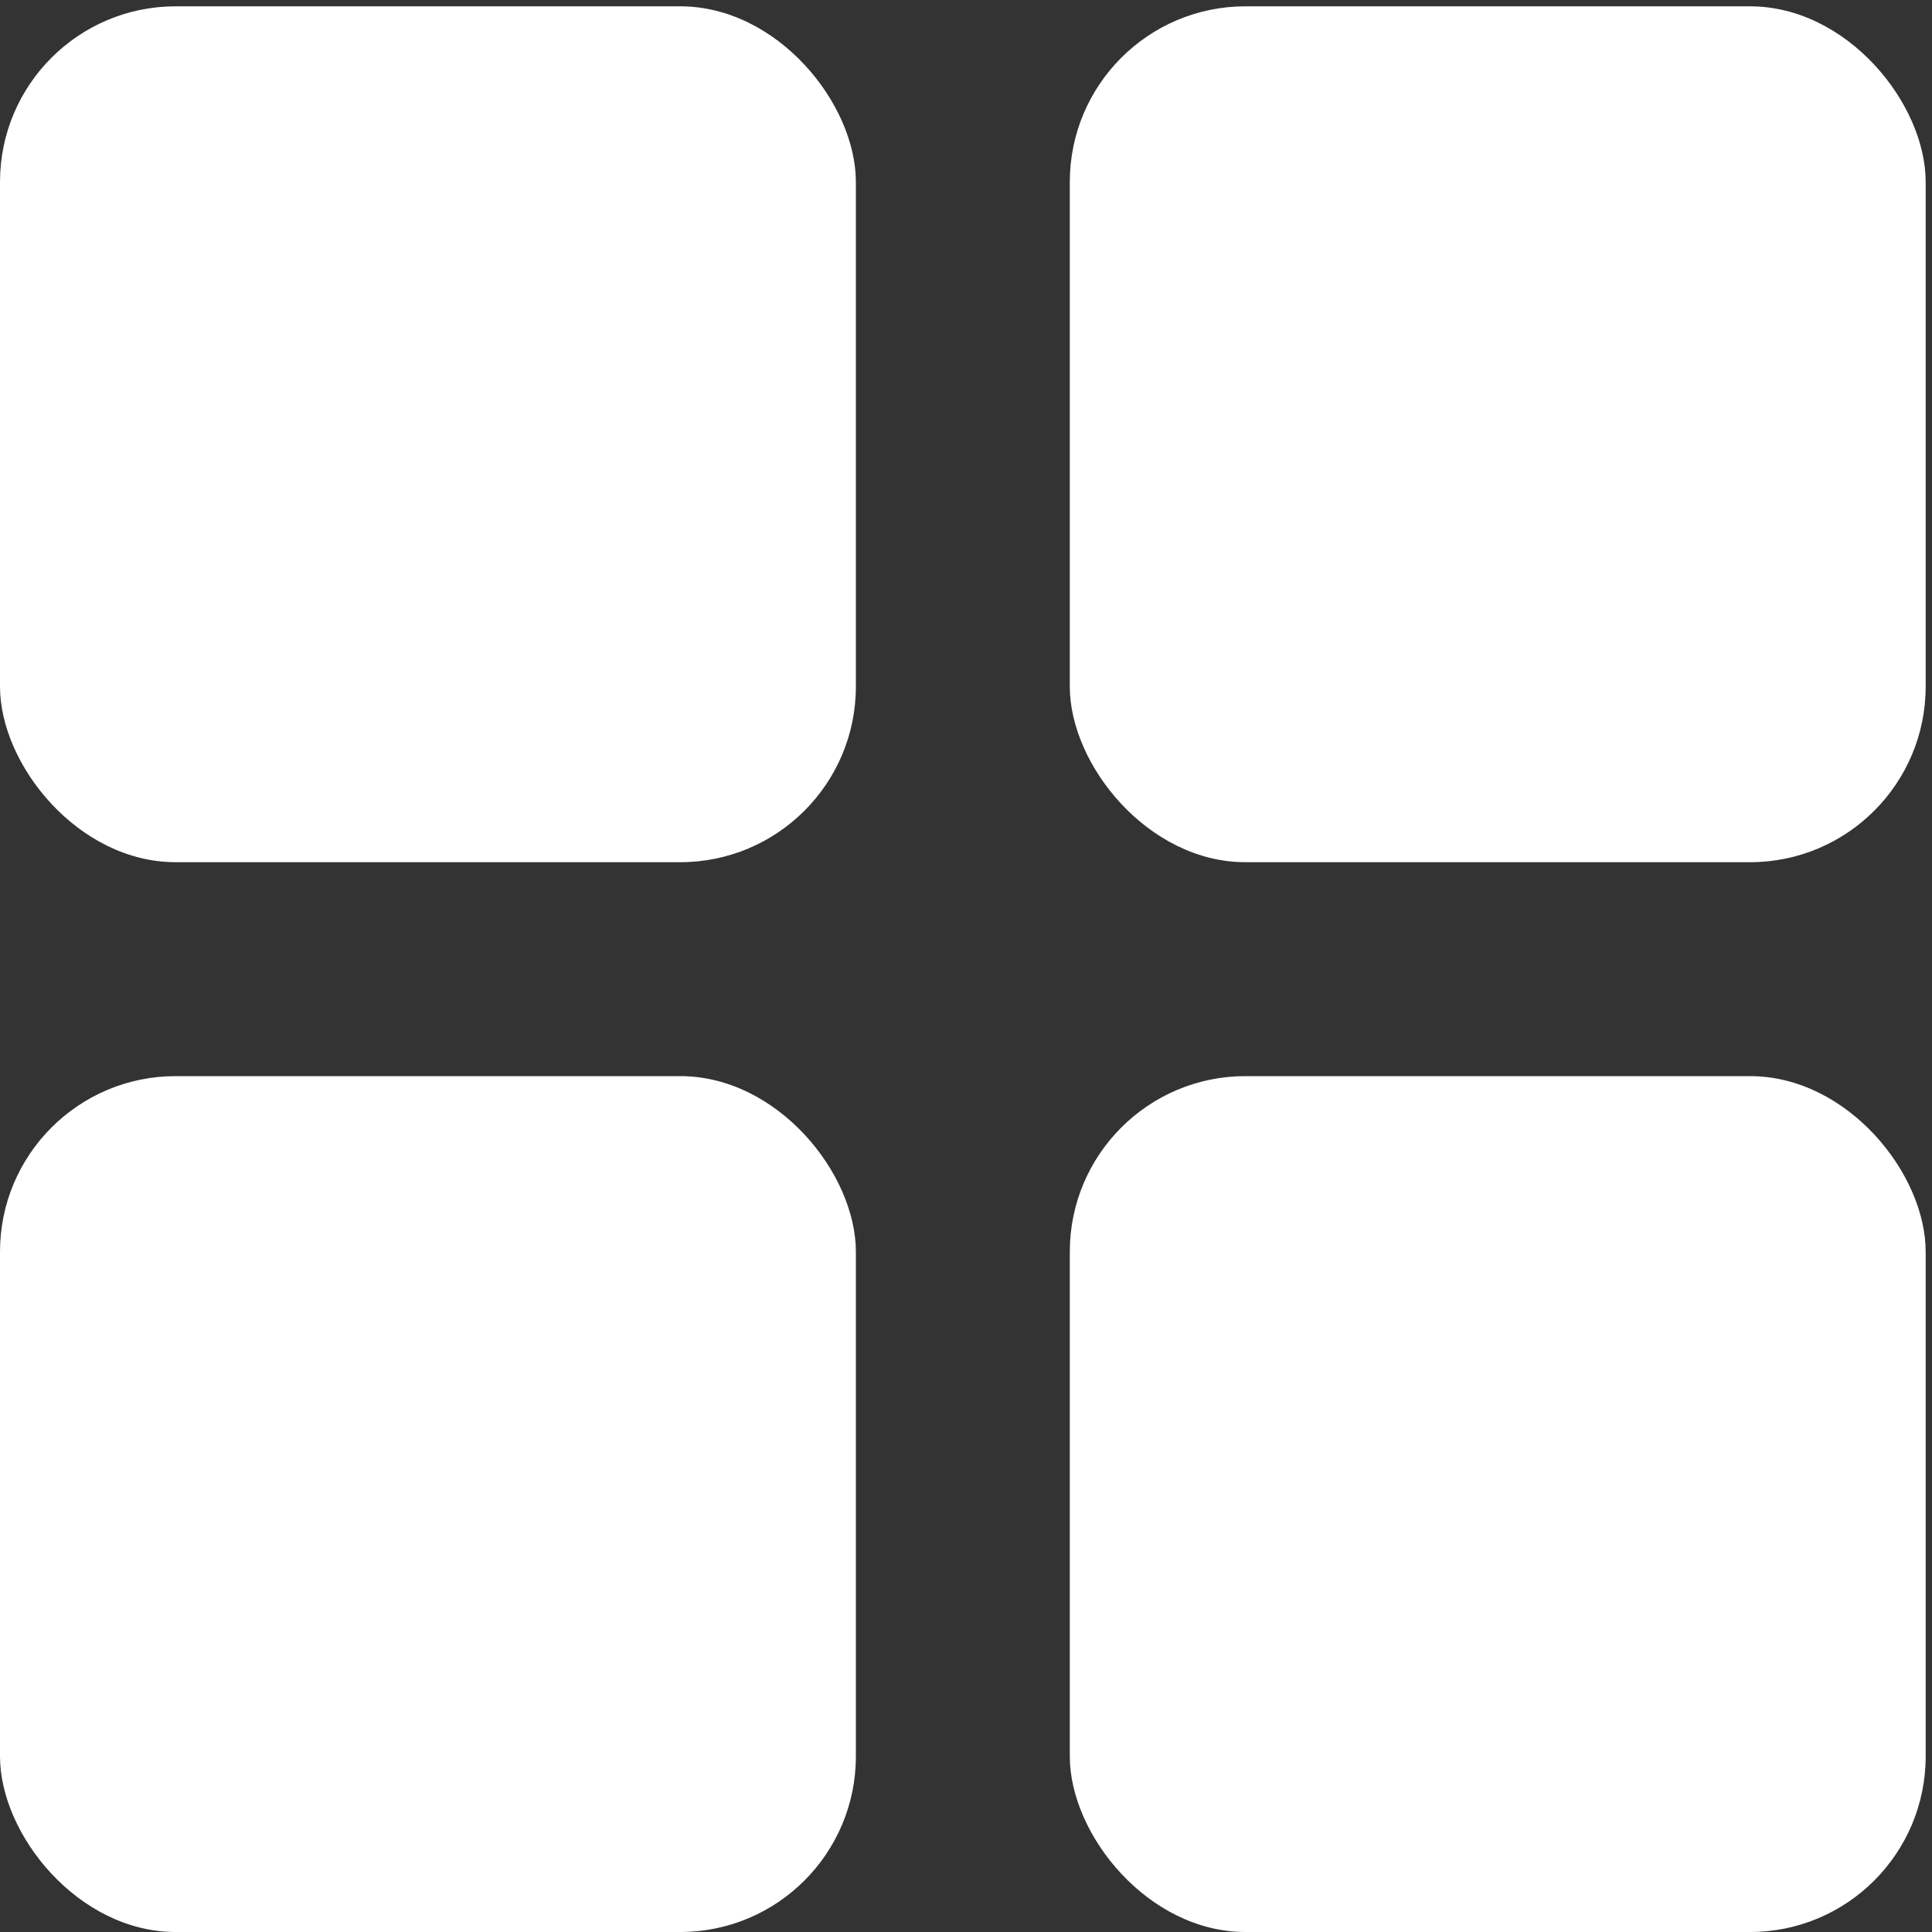 <svg width="11" height="11" viewBox="0 0 11 11" fill="none" xmlns="http://www.w3.org/2000/svg">
<rect x="0" y="0" width="11" height="11" fill="#333333" stroke="none"/>
<rect x="6.091" y="6.127" width="4.873" height="4.873" rx="1" fill="white"/>
<rect y="6.127" width="4.873" height="4.873" rx="1" fill="white"/>
<rect y="0.036" width="4.873" height="4.873" rx="1" fill="white"/>
<rect x="6.091" y="0.036" width="4.873" height="4.873" rx="1" fill="white"/>
</svg>
